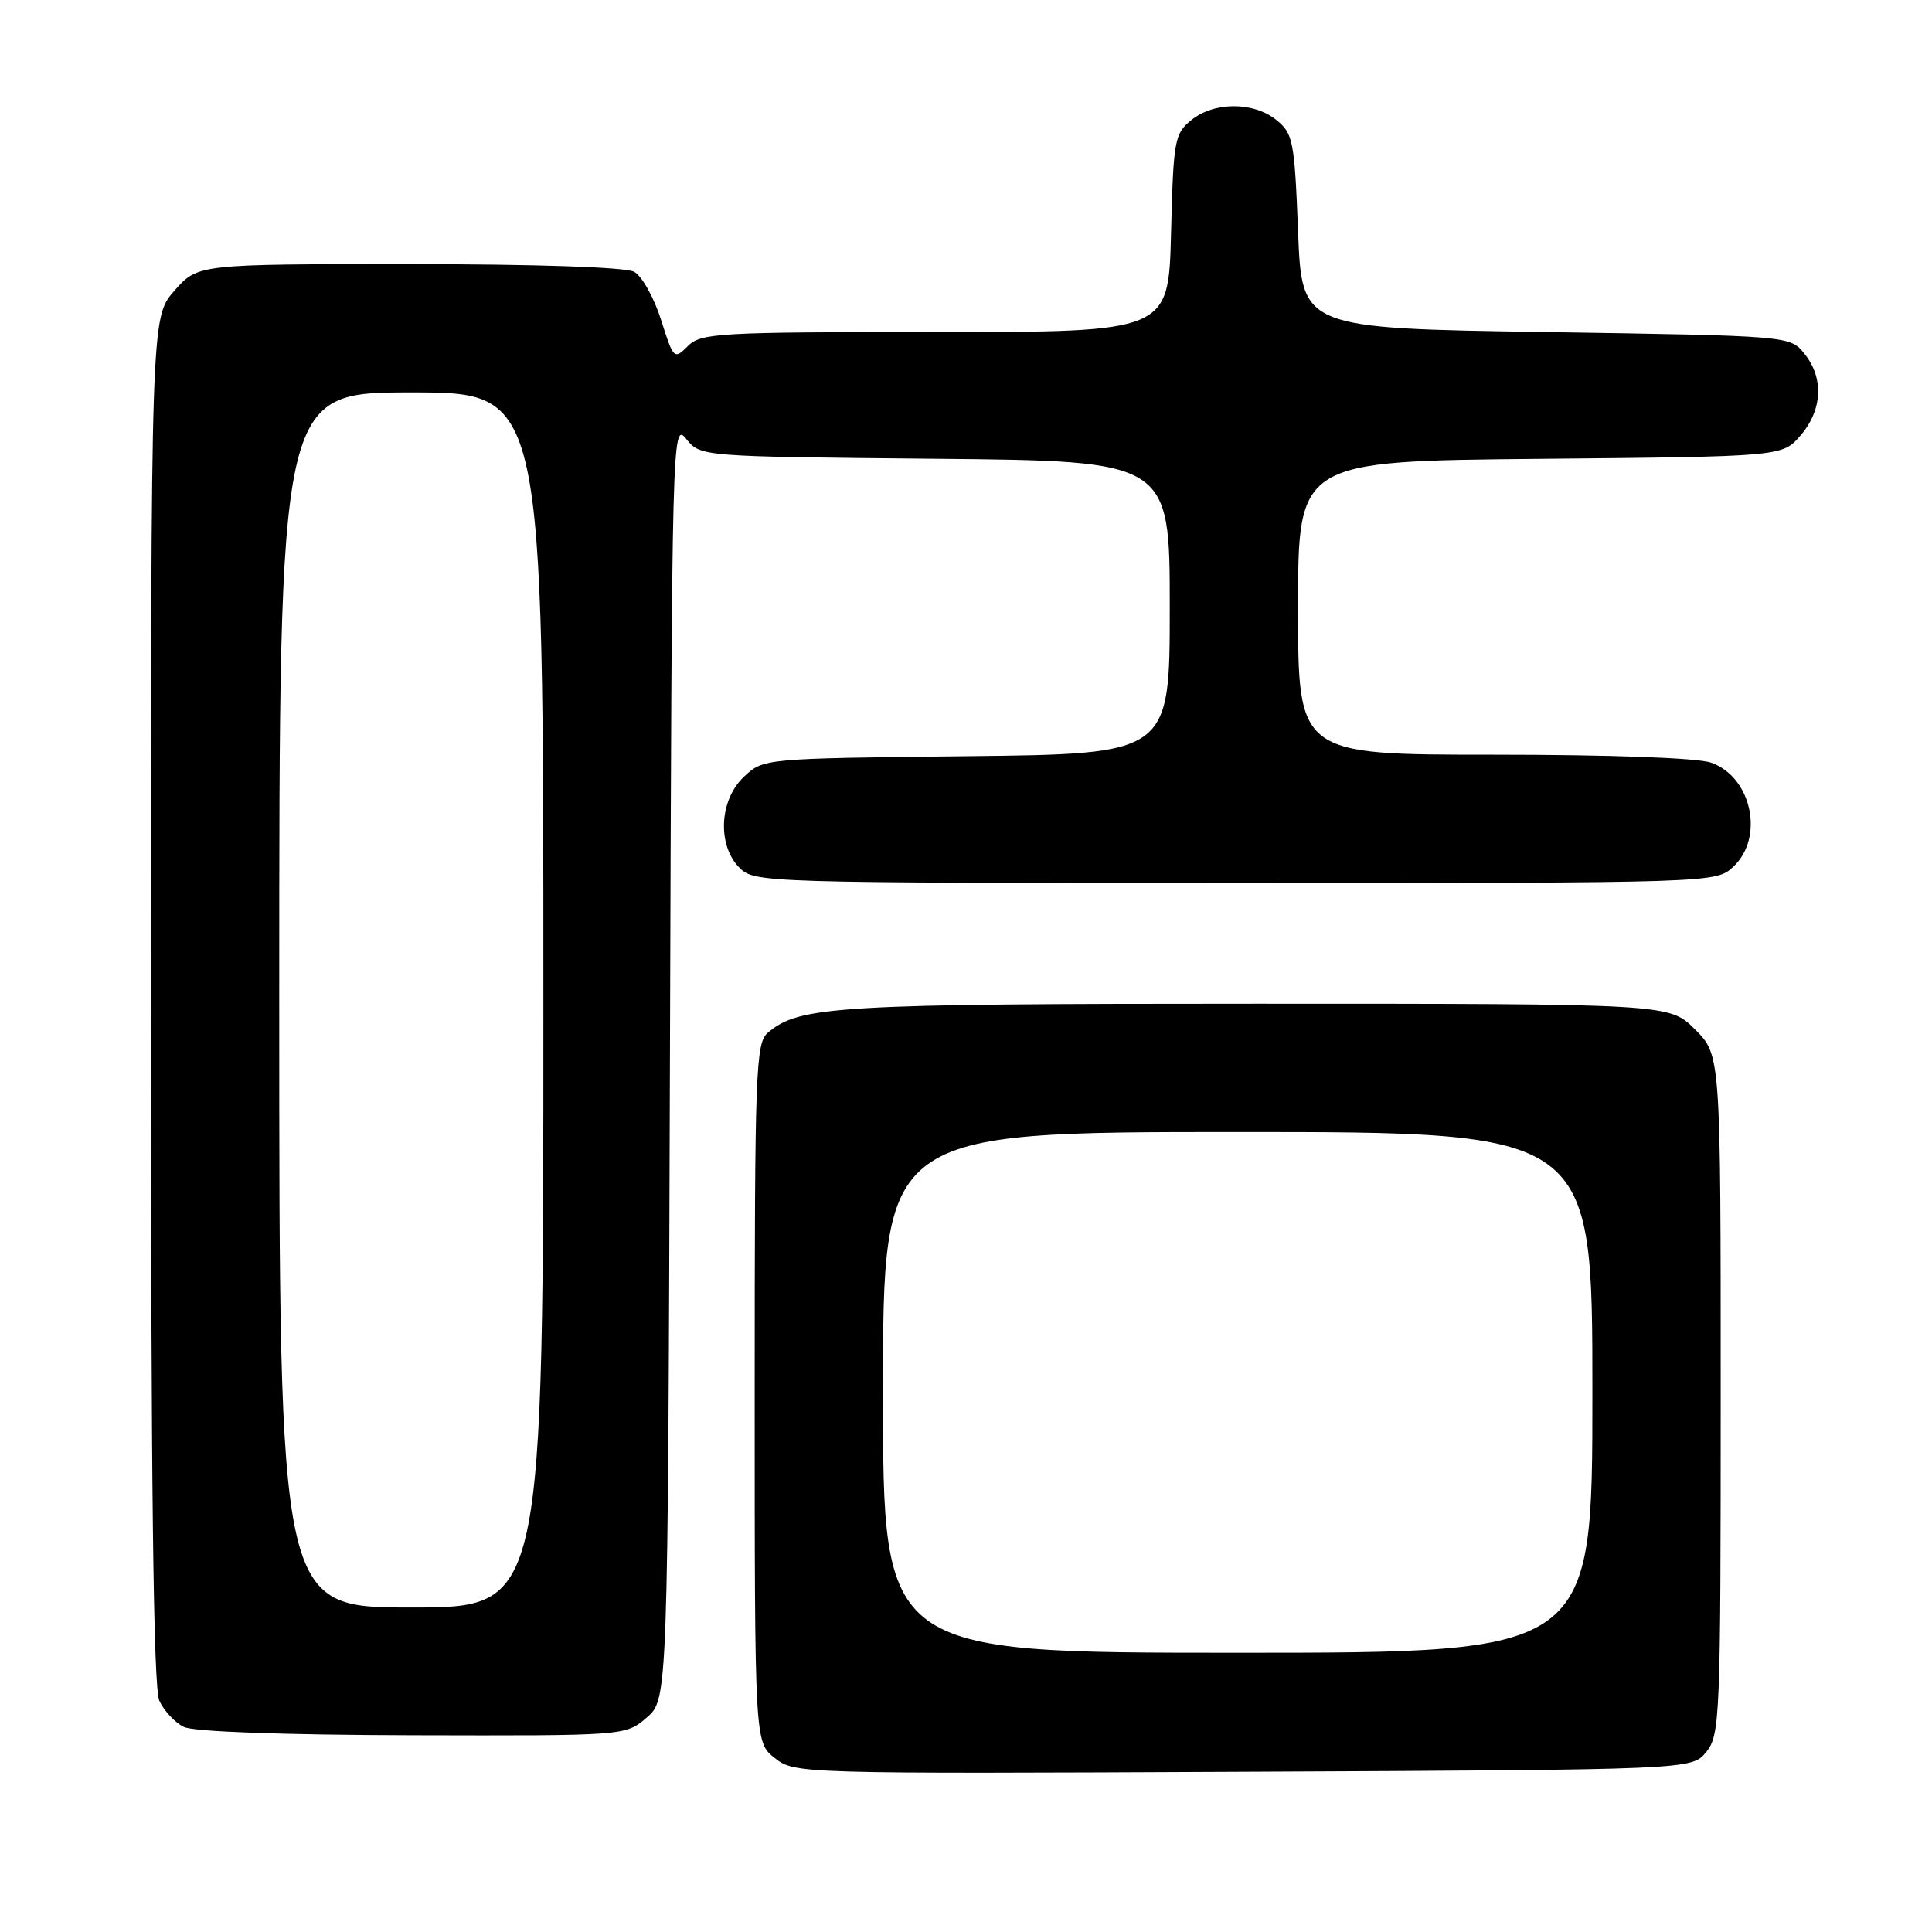 <?xml version="1.0" encoding="UTF-8" standalone="no"?>
<!DOCTYPE svg PUBLIC "-//W3C//DTD SVG 1.1//EN" "http://www.w3.org/Graphics/SVG/1.1/DTD/svg11.dtd" >
<svg xmlns="http://www.w3.org/2000/svg" xmlns:xlink="http://www.w3.org/1999/xlink" version="1.1" viewBox="0 0 256 256">
 <g >
 <path fill="currentColor"
d=" M 226.09 232.14 C 227.91 229.89 228.00 227.59 228.00 184.79 C 228.00 139.80 228.00 139.80 224.60 136.40 C 221.20 133.00 221.20 133.00 166.47 133.00 C 110.77 133.00 105.93 133.29 101.75 136.83 C 100.13 138.20 100.00 141.74 100.00 184.58 C 100.00 230.85 100.00 230.85 102.66 232.95 C 105.31 235.03 105.74 235.04 164.75 234.77 C 224.18 234.50 224.18 234.50 226.09 232.14 Z  M 85.69 227.59 C 88.50 225.17 88.50 225.17 88.77 140.50 C 89.03 57.22 89.06 55.86 90.93 58.16 C 92.82 60.50 92.82 60.50 123.91 60.79 C 155.00 61.08 155.00 61.08 155.00 80.50 C 155.00 99.91 155.00 99.91 128.08 100.20 C 101.16 100.50 101.16 100.50 98.58 102.92 C 95.30 106.00 95.01 112.01 98.00 115.00 C 99.96 116.96 101.33 117.00 163.69 117.00 C 227.37 117.00 227.37 117.00 229.69 114.83 C 233.82 110.94 232.10 102.93 226.71 101.05 C 224.91 100.42 213.32 100.00 197.85 100.00 C 172.00 100.00 172.00 100.00 172.00 80.55 C 172.00 61.10 172.00 61.10 204.09 60.80 C 236.18 60.50 236.18 60.50 238.59 57.69 C 241.49 54.32 241.69 50.07 239.09 46.86 C 237.18 44.50 237.18 44.50 204.84 44.00 C 172.50 43.50 172.50 43.50 172.00 30.66 C 171.53 18.67 171.34 17.69 169.14 15.91 C 166.11 13.46 160.88 13.46 157.86 15.91 C 155.63 17.71 155.48 18.55 155.17 30.91 C 154.84 44.00 154.84 44.00 123.92 44.00 C 95.10 44.00 92.87 44.13 91.14 45.86 C 89.32 47.68 89.24 47.59 87.59 42.37 C 86.66 39.43 85.05 36.56 84.02 36.01 C 82.88 35.40 71.07 35.00 54.17 35.00 C 26.21 35.00 26.21 35.00 23.10 38.53 C 20.00 42.07 20.00 42.07 20.00 132.49 C 20.00 196.81 20.32 223.61 21.11 225.35 C 21.73 226.70 23.19 228.26 24.36 228.83 C 25.67 229.46 37.46 229.89 54.69 229.93 C 82.89 230.00 82.89 230.00 85.69 227.59 Z  M 117.00 184.50 C 117.00 150.00 117.00 150.00 164.00 150.00 C 211.00 150.00 211.00 150.00 211.00 184.50 C 211.00 219.00 211.00 219.00 164.00 219.00 C 117.00 219.00 117.00 219.00 117.00 184.50 Z  M 37.00 132.50 C 37.00 52.00 37.00 52.00 54.50 52.00 C 72.00 52.00 72.00 52.00 72.00 132.50 C 72.00 213.00 72.00 213.00 54.50 213.00 C 37.00 213.00 37.00 213.00 37.00 132.50 Z "/>
</g>
</svg>